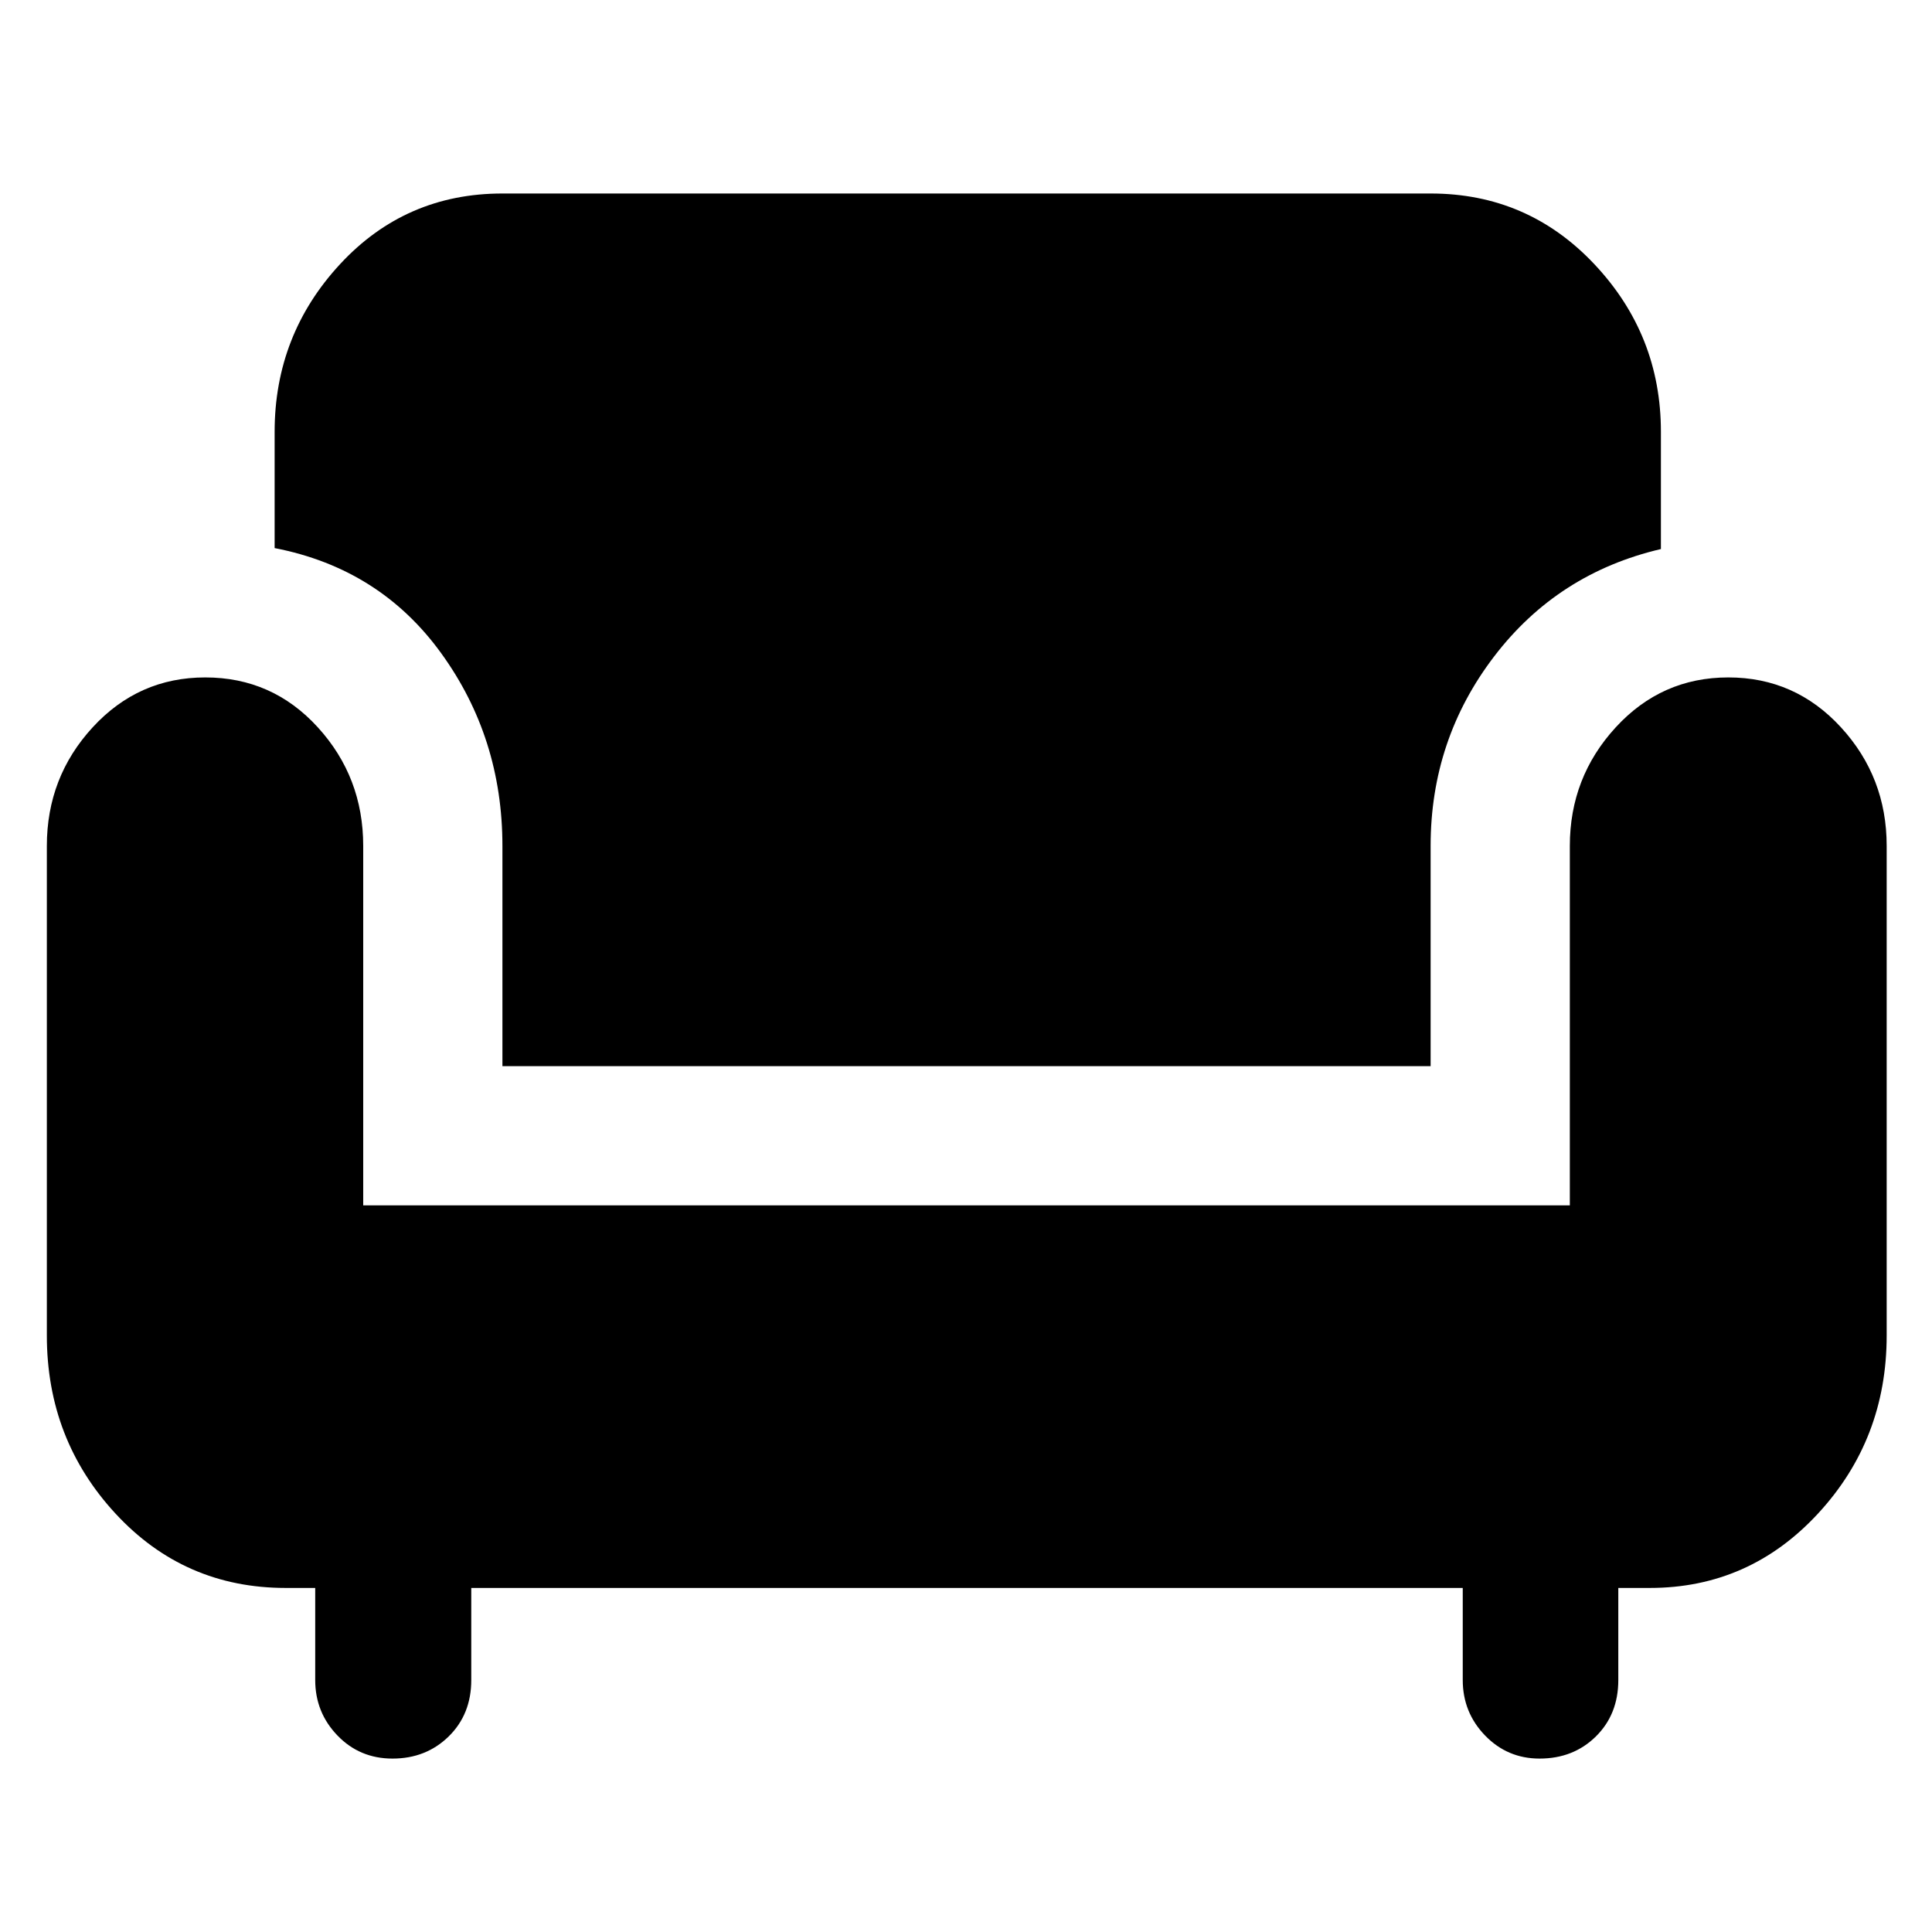 <svg xmlns="http://www.w3.org/2000/svg" height="48" viewBox="0 -960 960 960" width="48"><path d="M195.02-86.17q-16.29 0-27.34-11.47t-11.05-27.57v-45.75h-14.67q-50.39 0-84.54-36.92-34.14-36.91-34.14-88.51v-243.28q0-34.19 22.79-58.95 22.78-24.77 55.93-24.77 33.32 0 55.9 24.77 22.58 24.76 22.58 58.95v178.6h599.56v-178.6q0-34.06 22.78-58.89t55.98-24.83q33.2 0 55.94 24.77 22.74 24.76 22.74 58.95v243.28q0 51.6-34.15 88.51-34.15 36.92-83.53 36.92h-15.67v45.75q0 17.05-11.15 28.05Q781.82-86.17 765-86.17q-15.98 0-27.08-11.47-11.09-11.47-11.09-27.57v-45.75H234.17v45.75q0 17.03-11.22 28.03-11.23 11.01-27.93 11.01Zm54.63-344.07v-109.43q0-53.76-30.47-95.81-30.47-42.05-82.72-52.18v-57.75q0-48.21 32.51-83.33 32.51-35.11 80.68-35.11h461.22q48.27 0 81.35 35.11 33.08 35.12 33.08 83.33v58.23q-51.23 11.98-82.83 53.31t-31.6 94.2v109.43H249.65Z"/></svg>